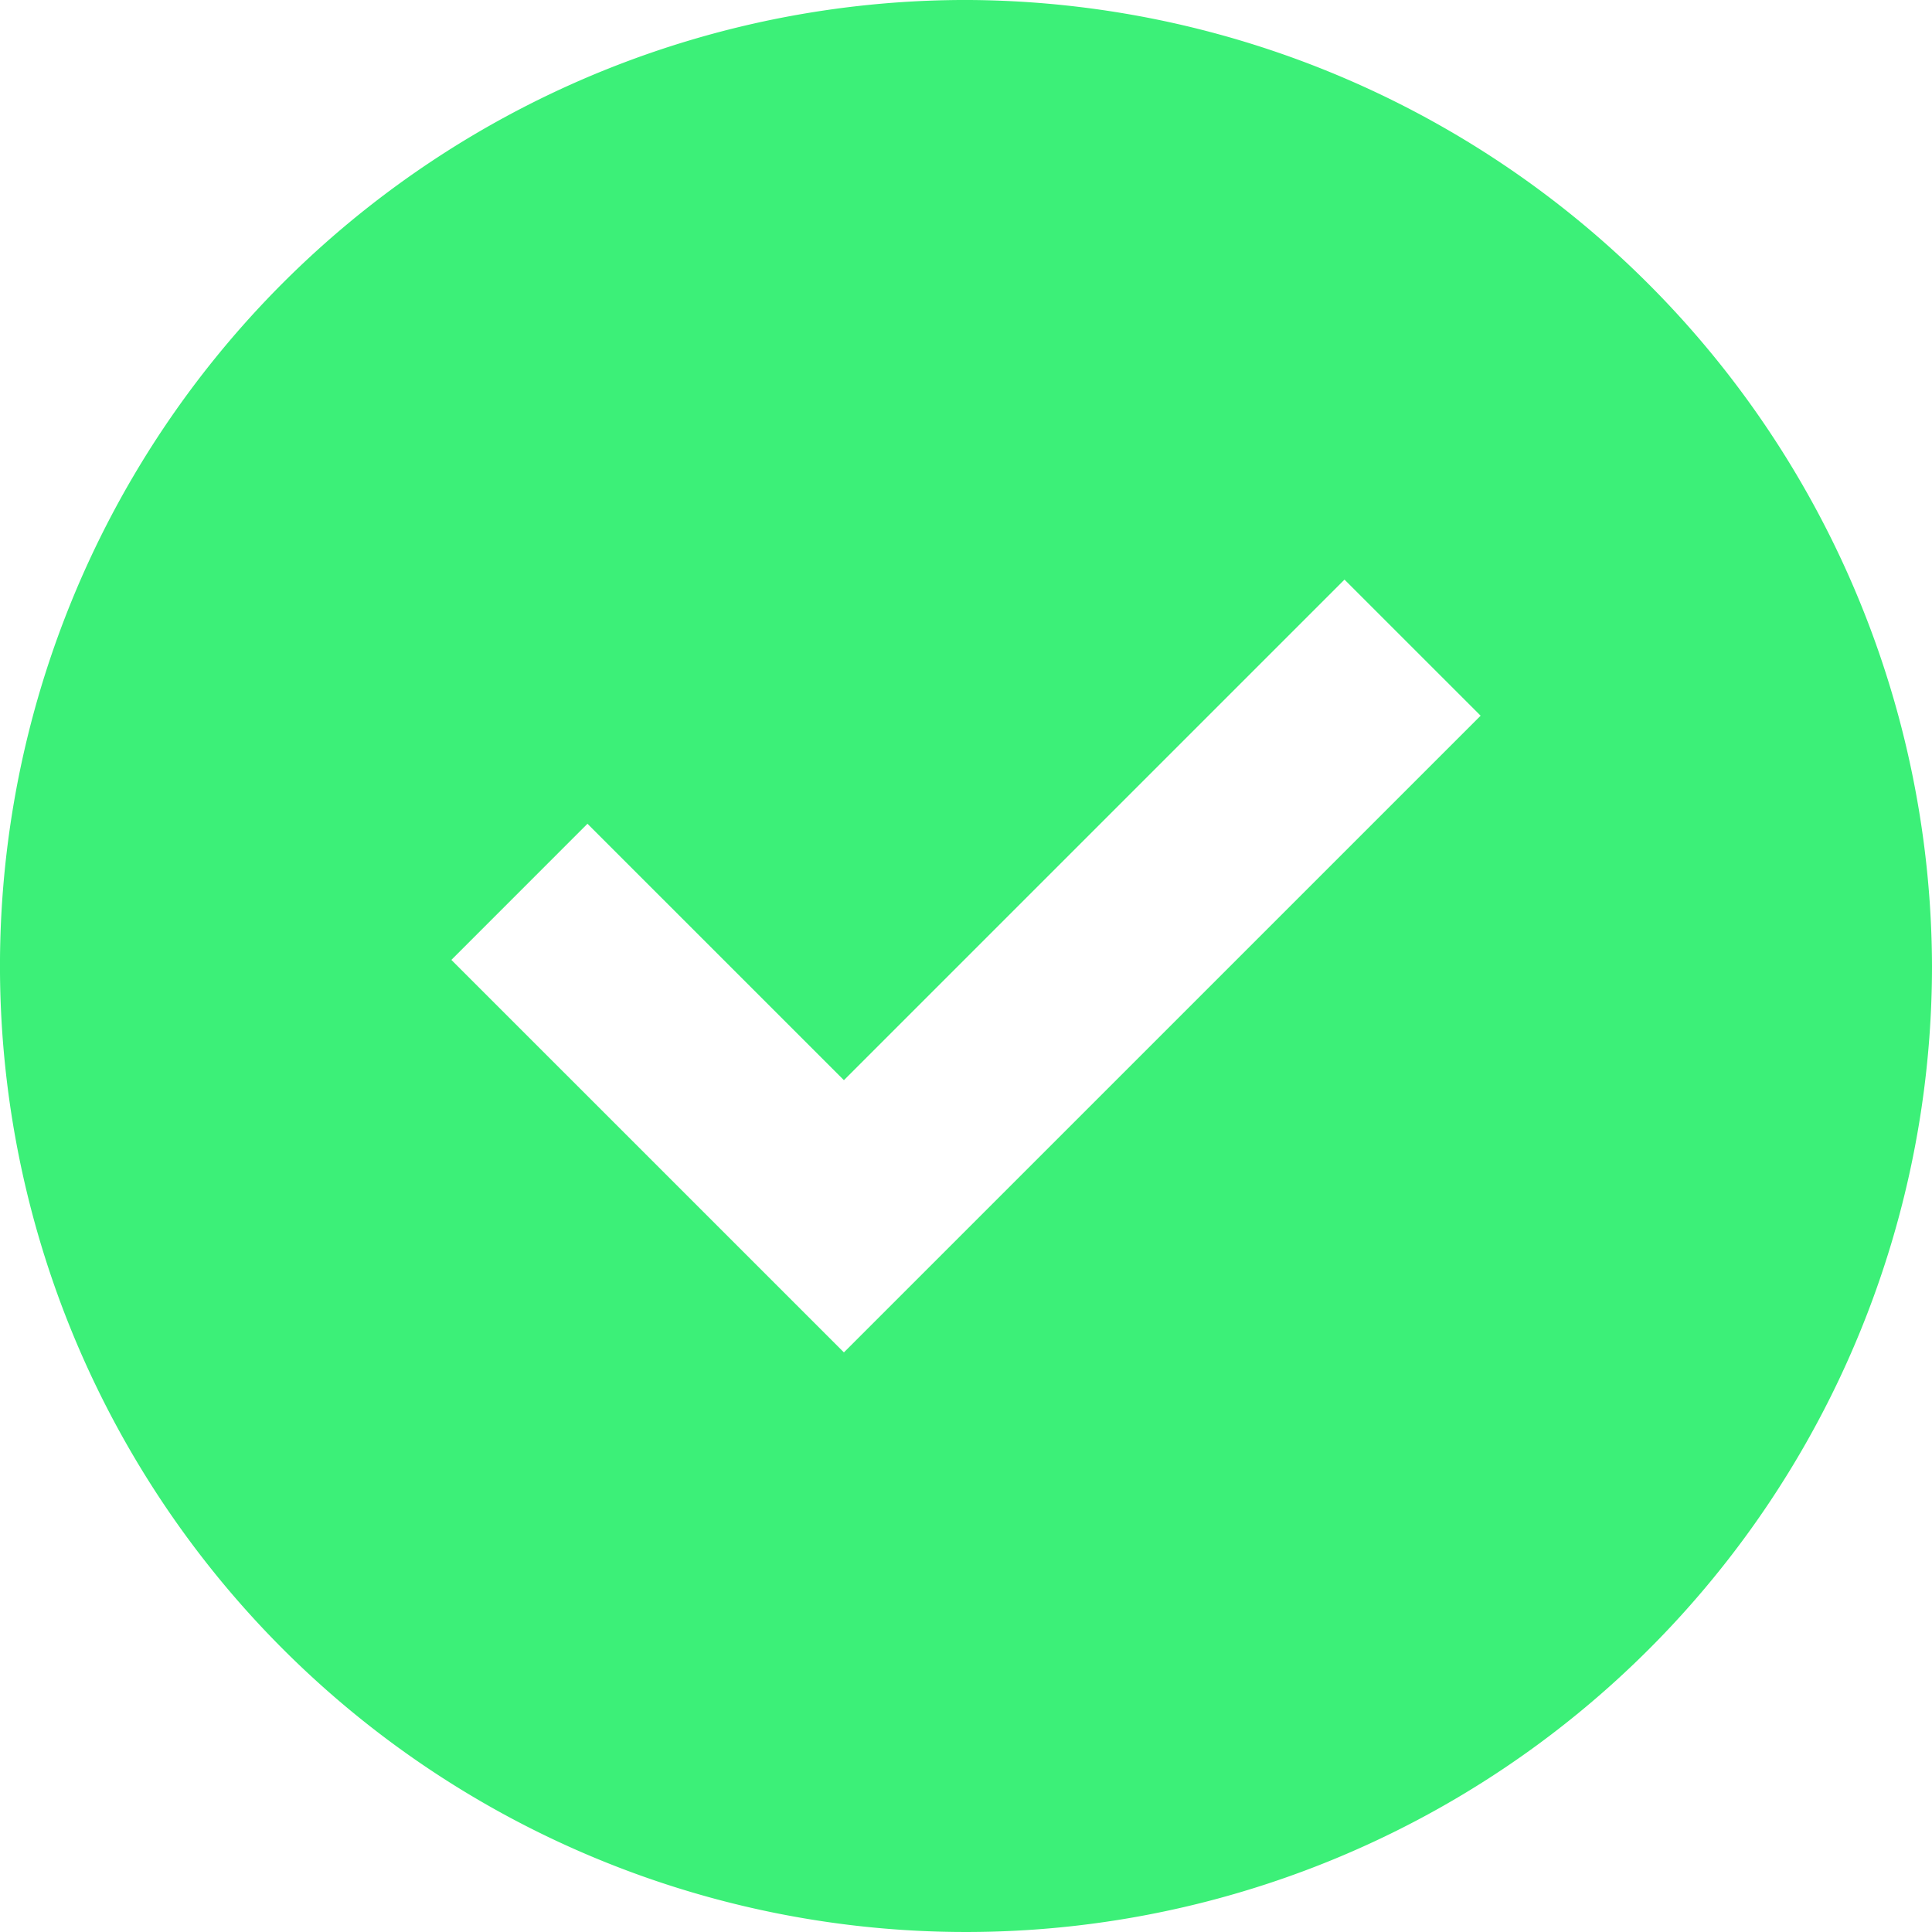 <svg xmlns="http://www.w3.org/2000/svg" width="107.999" height="107.999" viewBox="0 0 107.999 107.999">
	<defs>
		<style>.a{fill:#3cf078;fill-rule:evenodd;}</style>
	</defs>
	<path class="a"
		  d="M7024.768,220.009,6989.176,255.6l-21.943-21.941,7.608-7.61,14.335,14.334,27.983-27.982,7.609,7.608ZM6996,180a54,54,0,1,0,54,54A54.157,54.157,0,0,0,6996,180Z"
		  transform="translate(-6942.001 -180.001)"/>
</svg>
